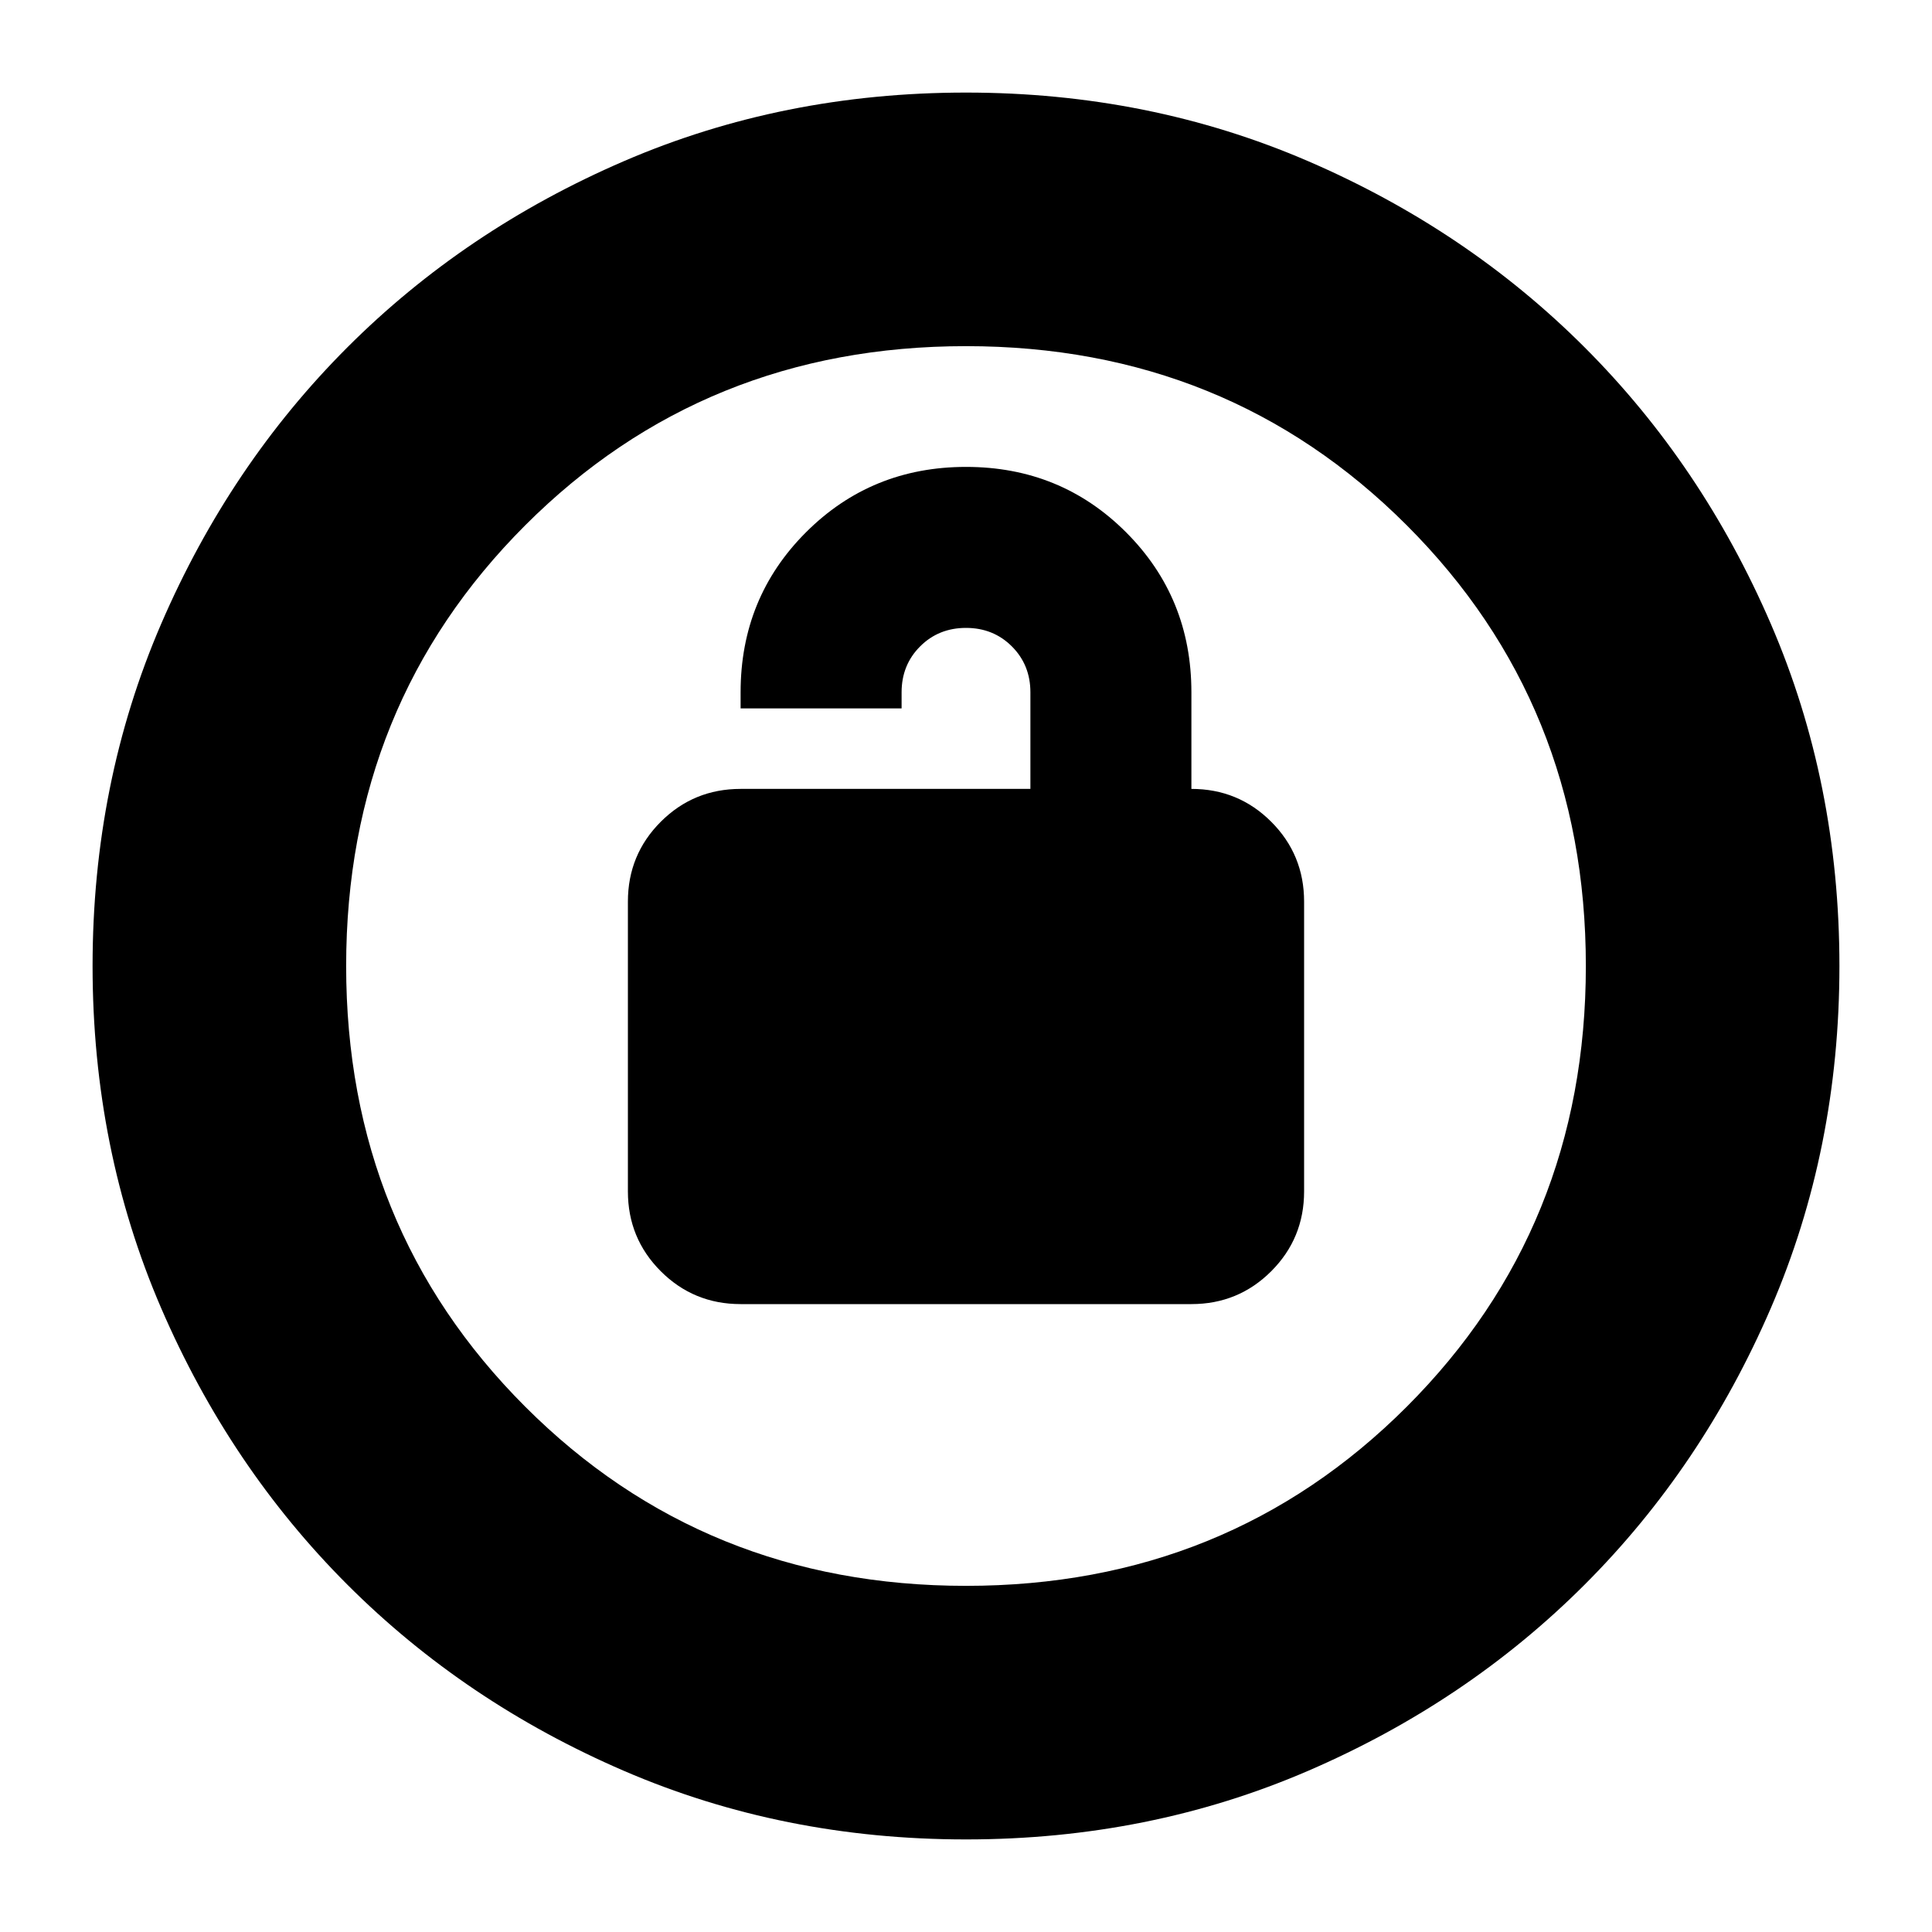 <svg xmlns="http://www.w3.org/2000/svg" height="24" viewBox="0 -960 960 960" width="24"><path d="M368-312h224q23.33 0 39.67-16.33Q648-344.67 648-368v-144q0-23.33-16.33-39.67Q615.33-568 592-568v-48q0-47.04-32.47-79.52T480.03-728q-47.03 0-79.53 32.48T368-616v8h80v-8q0-13.6 9.2-22.8 9.2-9.2 22.8-9.2 13.6 0 22.8 9.2 9.2 9.2 9.2 22.8v48H368q-23.33 0-39.67 16.33Q312-535.33 312-512v144q0 23.33 16.33 39.67Q344.67-312 368-312ZM480-46q-91 0-169.99-34.08-78.98-34.09-137.41-92.52-58.43-58.43-92.52-137.41Q46-389 46-480q0-91 34.08-169.99 34.09-78.98 92.52-137.41 58.43-58.43 137.41-92.52Q389-914 480-914q91 0 169.99 34.08 78.98 34.09 137.41 92.52 58.43 58.43 92.52 137.41Q914-571 914-480q0 91-34.08 169.99-34.09 78.98-92.52 137.41-58.43 58.43-137.41 92.52Q571-46 480-46Zm0-126q130 0 219-89t89-219q0-130-89-219t-219-89q-130 0-219 89t-89 219q0 130 89 219t219 89Zm0-308Z"/></svg>